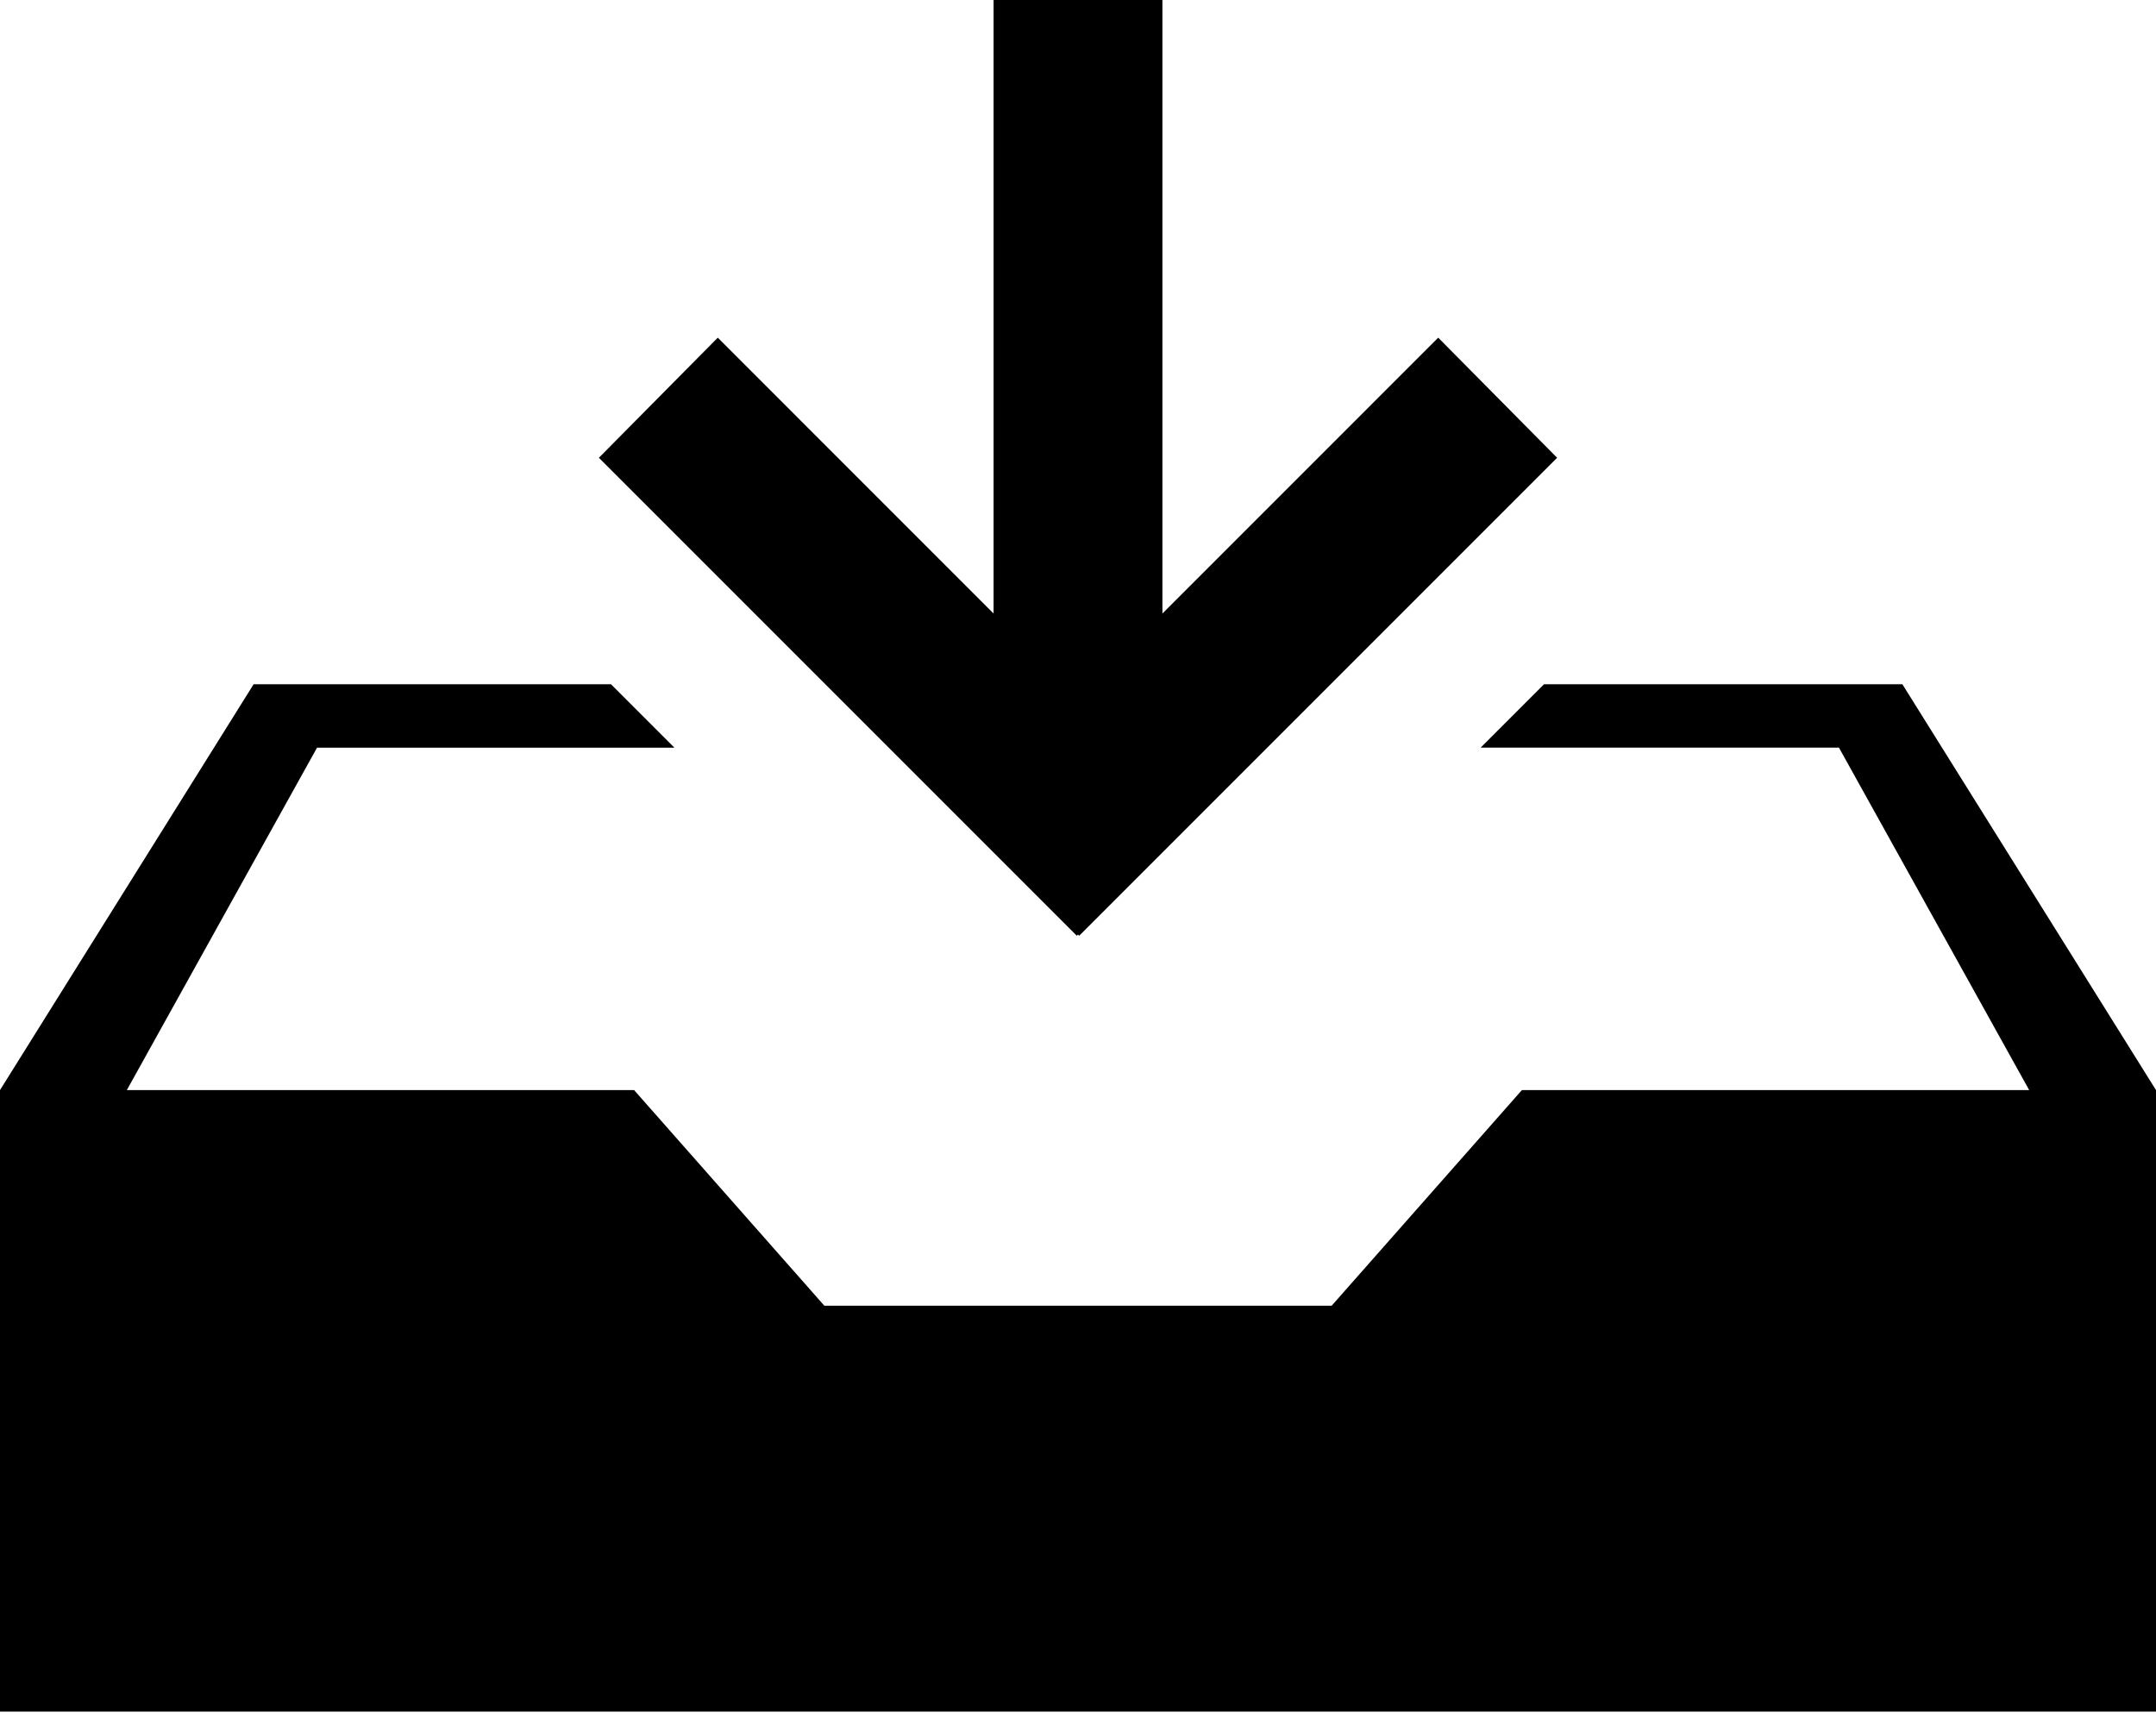 <svg width="90" height="72" xmlns="http://www.w3.org/2000/svg"><g fill="none" fill-rule="evenodd"><path d="M-5-9H95v90H-5z"/><path fill="currentColor" fill-rule="nonzero" d="M79.412 28.559H64.454l-2.646 2.647h14.957L84.706 45.5H63.529l-7.941 9H34.412l-7.941-9H5.294l7.941-14.294h14.916l-2.647-2.647H10.588L0 45.5v25.941h90V45.5z"/><path fill="currentColor" d="M60.037 14.094L48.524 25.608V0h-7.048v25.608L29.963 14.094 25 19.107l19.95 19.95.05-.05.05.05L65 19.107z"/></g></svg>

